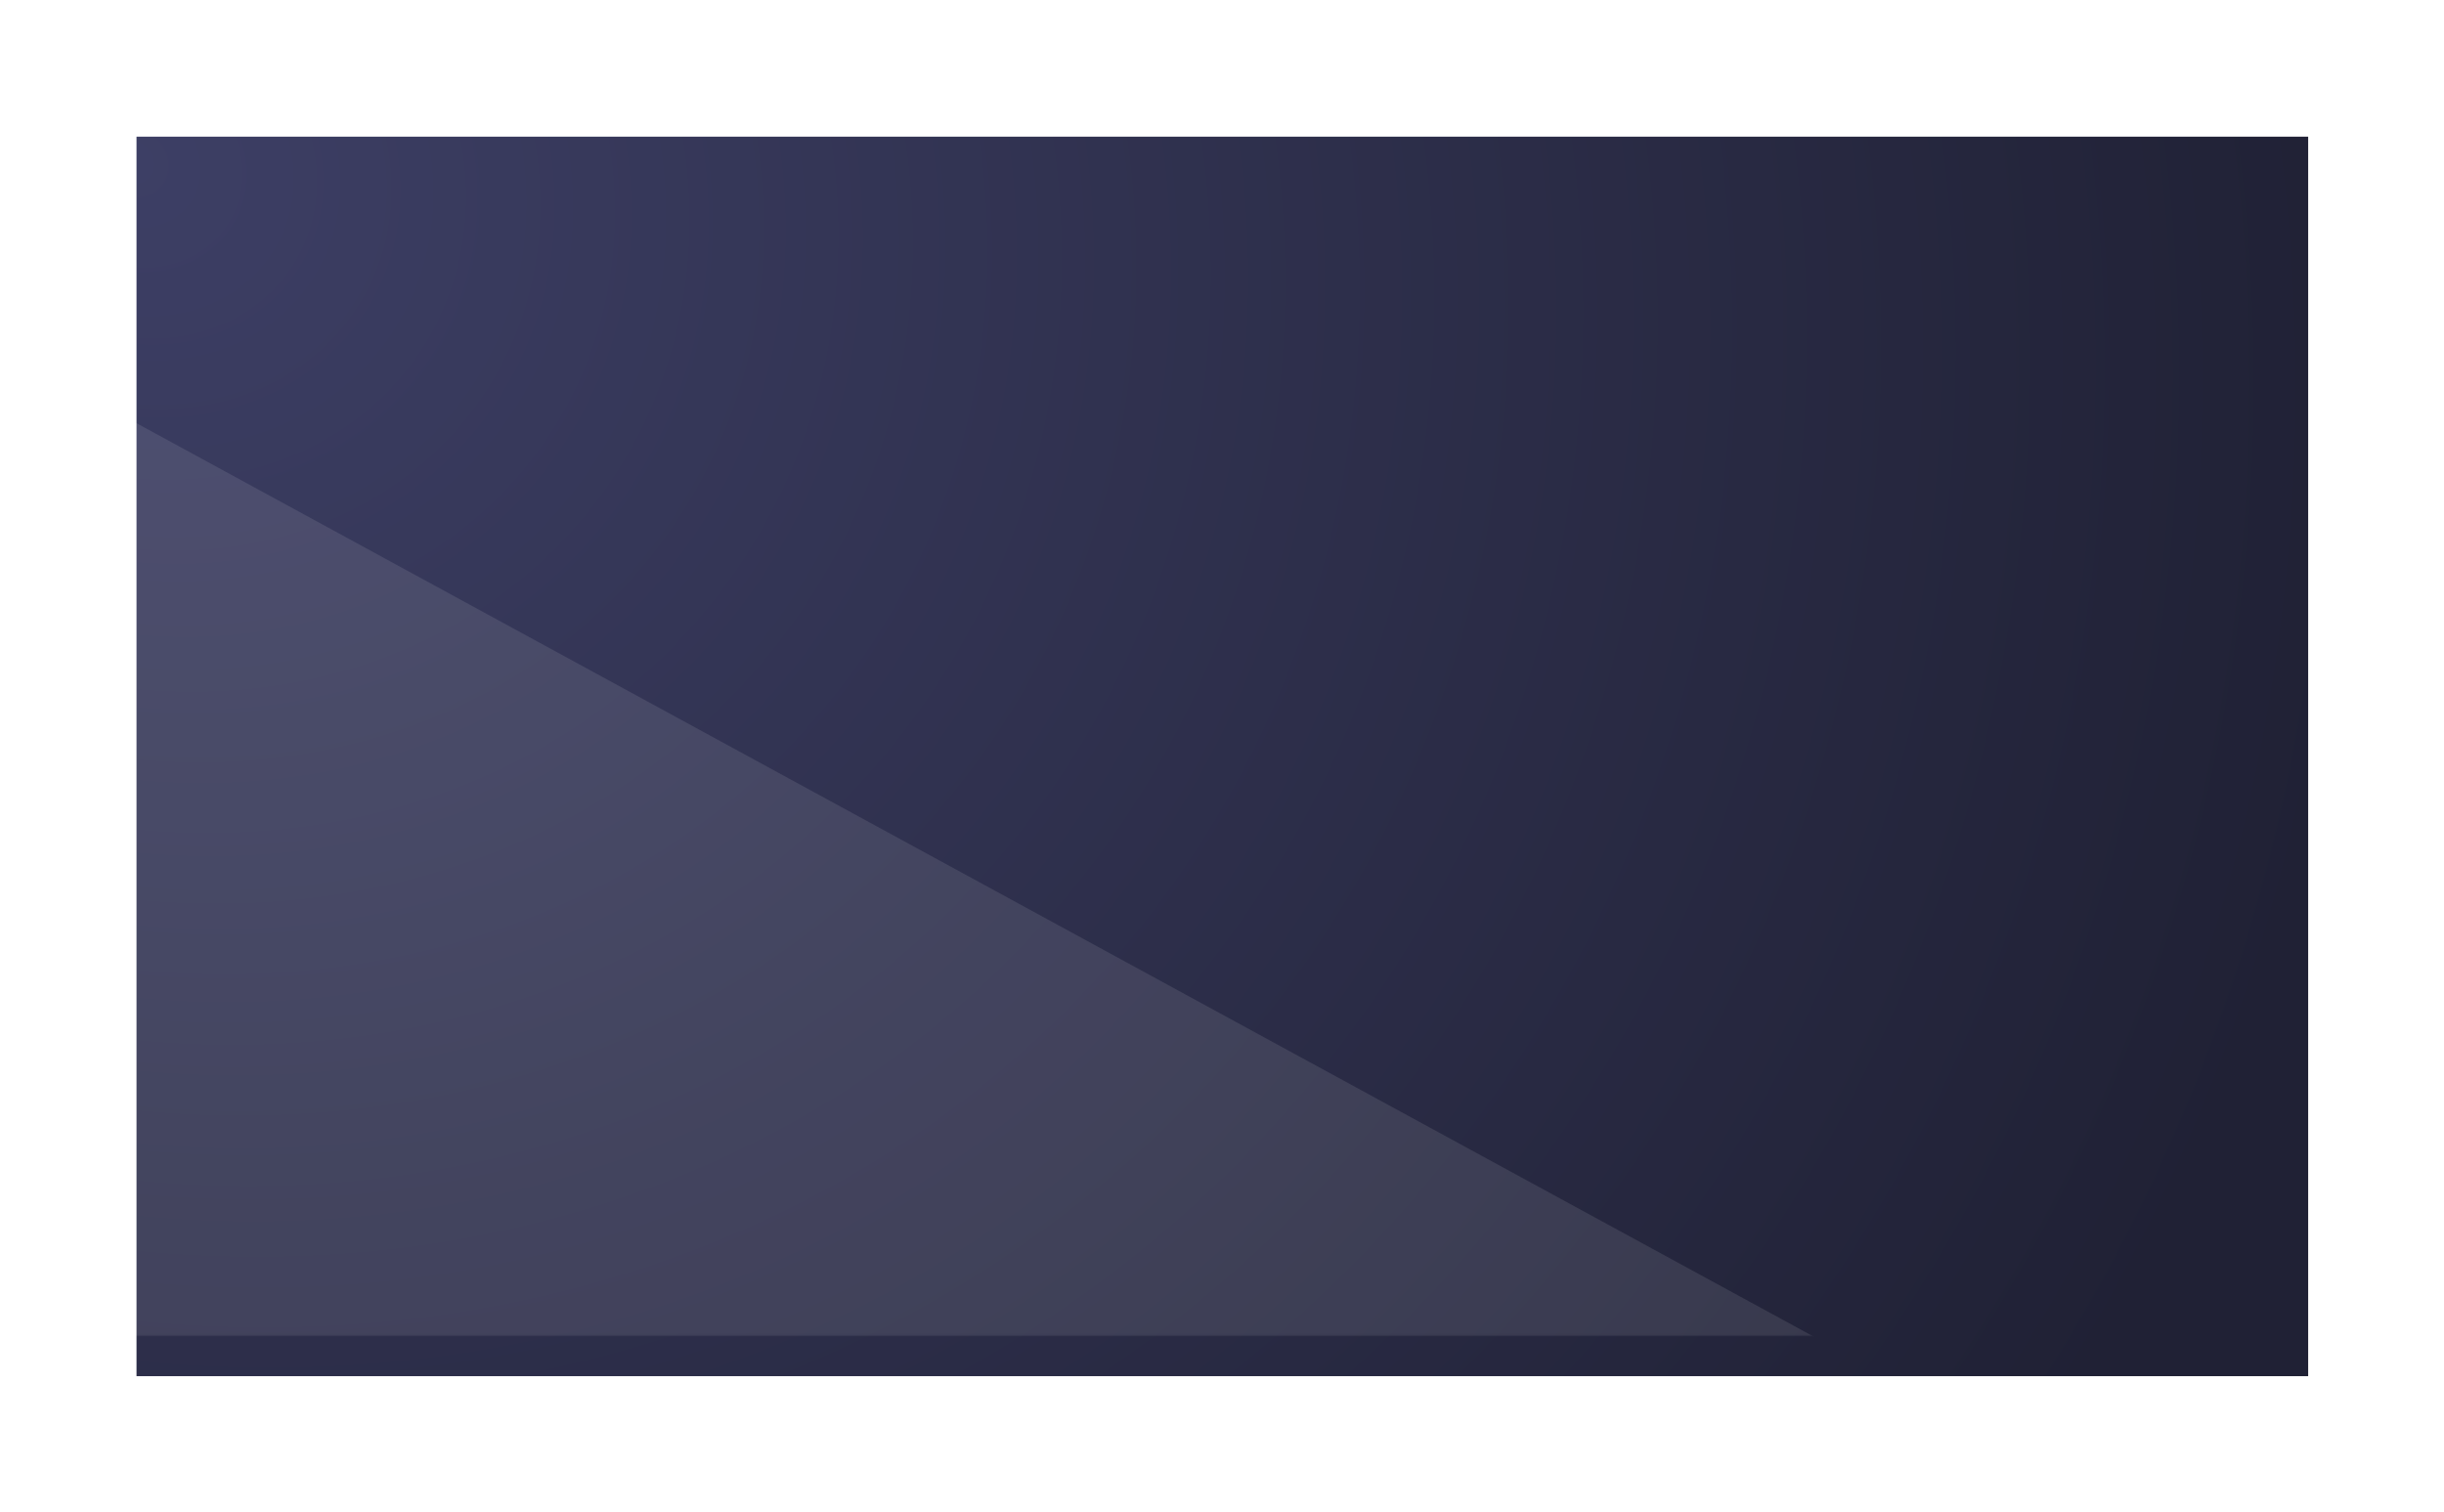 <svg width="1264" height="782" viewBox="0 0 1264 782" fill="none" xmlns="http://www.w3.org/2000/svg">
<g filter="url(#filter0_d)">
<rect x="49.6" y="49.7" width="1123.15" height="641.2" fill="url(#paint0_radial)"/>
</g>
<mask id="mask0" mask-type="alpha" maskUnits="userSpaceOnUse" x="49" y="49" width="1124" height="642">
<rect x="49.6" y="49.7" width="1123.15" height="641.2" fill="white"/>
</mask>
<g mask="url(#mask0)">
<path fill-rule="evenodd" clip-rule="evenodd" d="M-89 896.525V131.981L1314.5 896.525H-89Z" fill="white" fill-opacity="0.1" style="mix-blend-mode:overlay"/>
</g>
<defs>
<filter id="filter0_d" x="0.6" y="0.7" width="1263.15" height="781.2" filterUnits="userSpaceOnUse" color-interpolation-filters="sRGB">
<feFlood flood-opacity="0" result="BackgroundImageFix"/>
<feColorMatrix in="SourceAlpha" type="matrix" values="0 0 0 0 0 0 0 0 0 0 0 0 0 0 0 0 0 0 127 0"/>
<feOffset dx="21" dy="21"/>
<feGaussianBlur stdDeviation="35"/>
<feColorMatrix type="matrix" values="0 0 0 0 0.042 0 0 0 0 0.045 0 0 0 0 0.121 0 0 0 0.27 0"/>
<feBlend mode="normal" in2="BackgroundImageFix" result="effect1_dropShadow"/>
<feBlend mode="normal" in="SourceGraphic" in2="effect1_dropShadow" result="shape"/>
</filter>
<radialGradient id="paint0_radial" cx="0" cy="0" r="1" gradientUnits="userSpaceOnUse" gradientTransform="translate(49.6 57.635) rotate(31.186) scale(1192.1 1058)">
<stop stop-color="#3D3F65"/>
<stop offset="1" stop-color="#202135"/>
</radialGradient>
</defs>
</svg>
